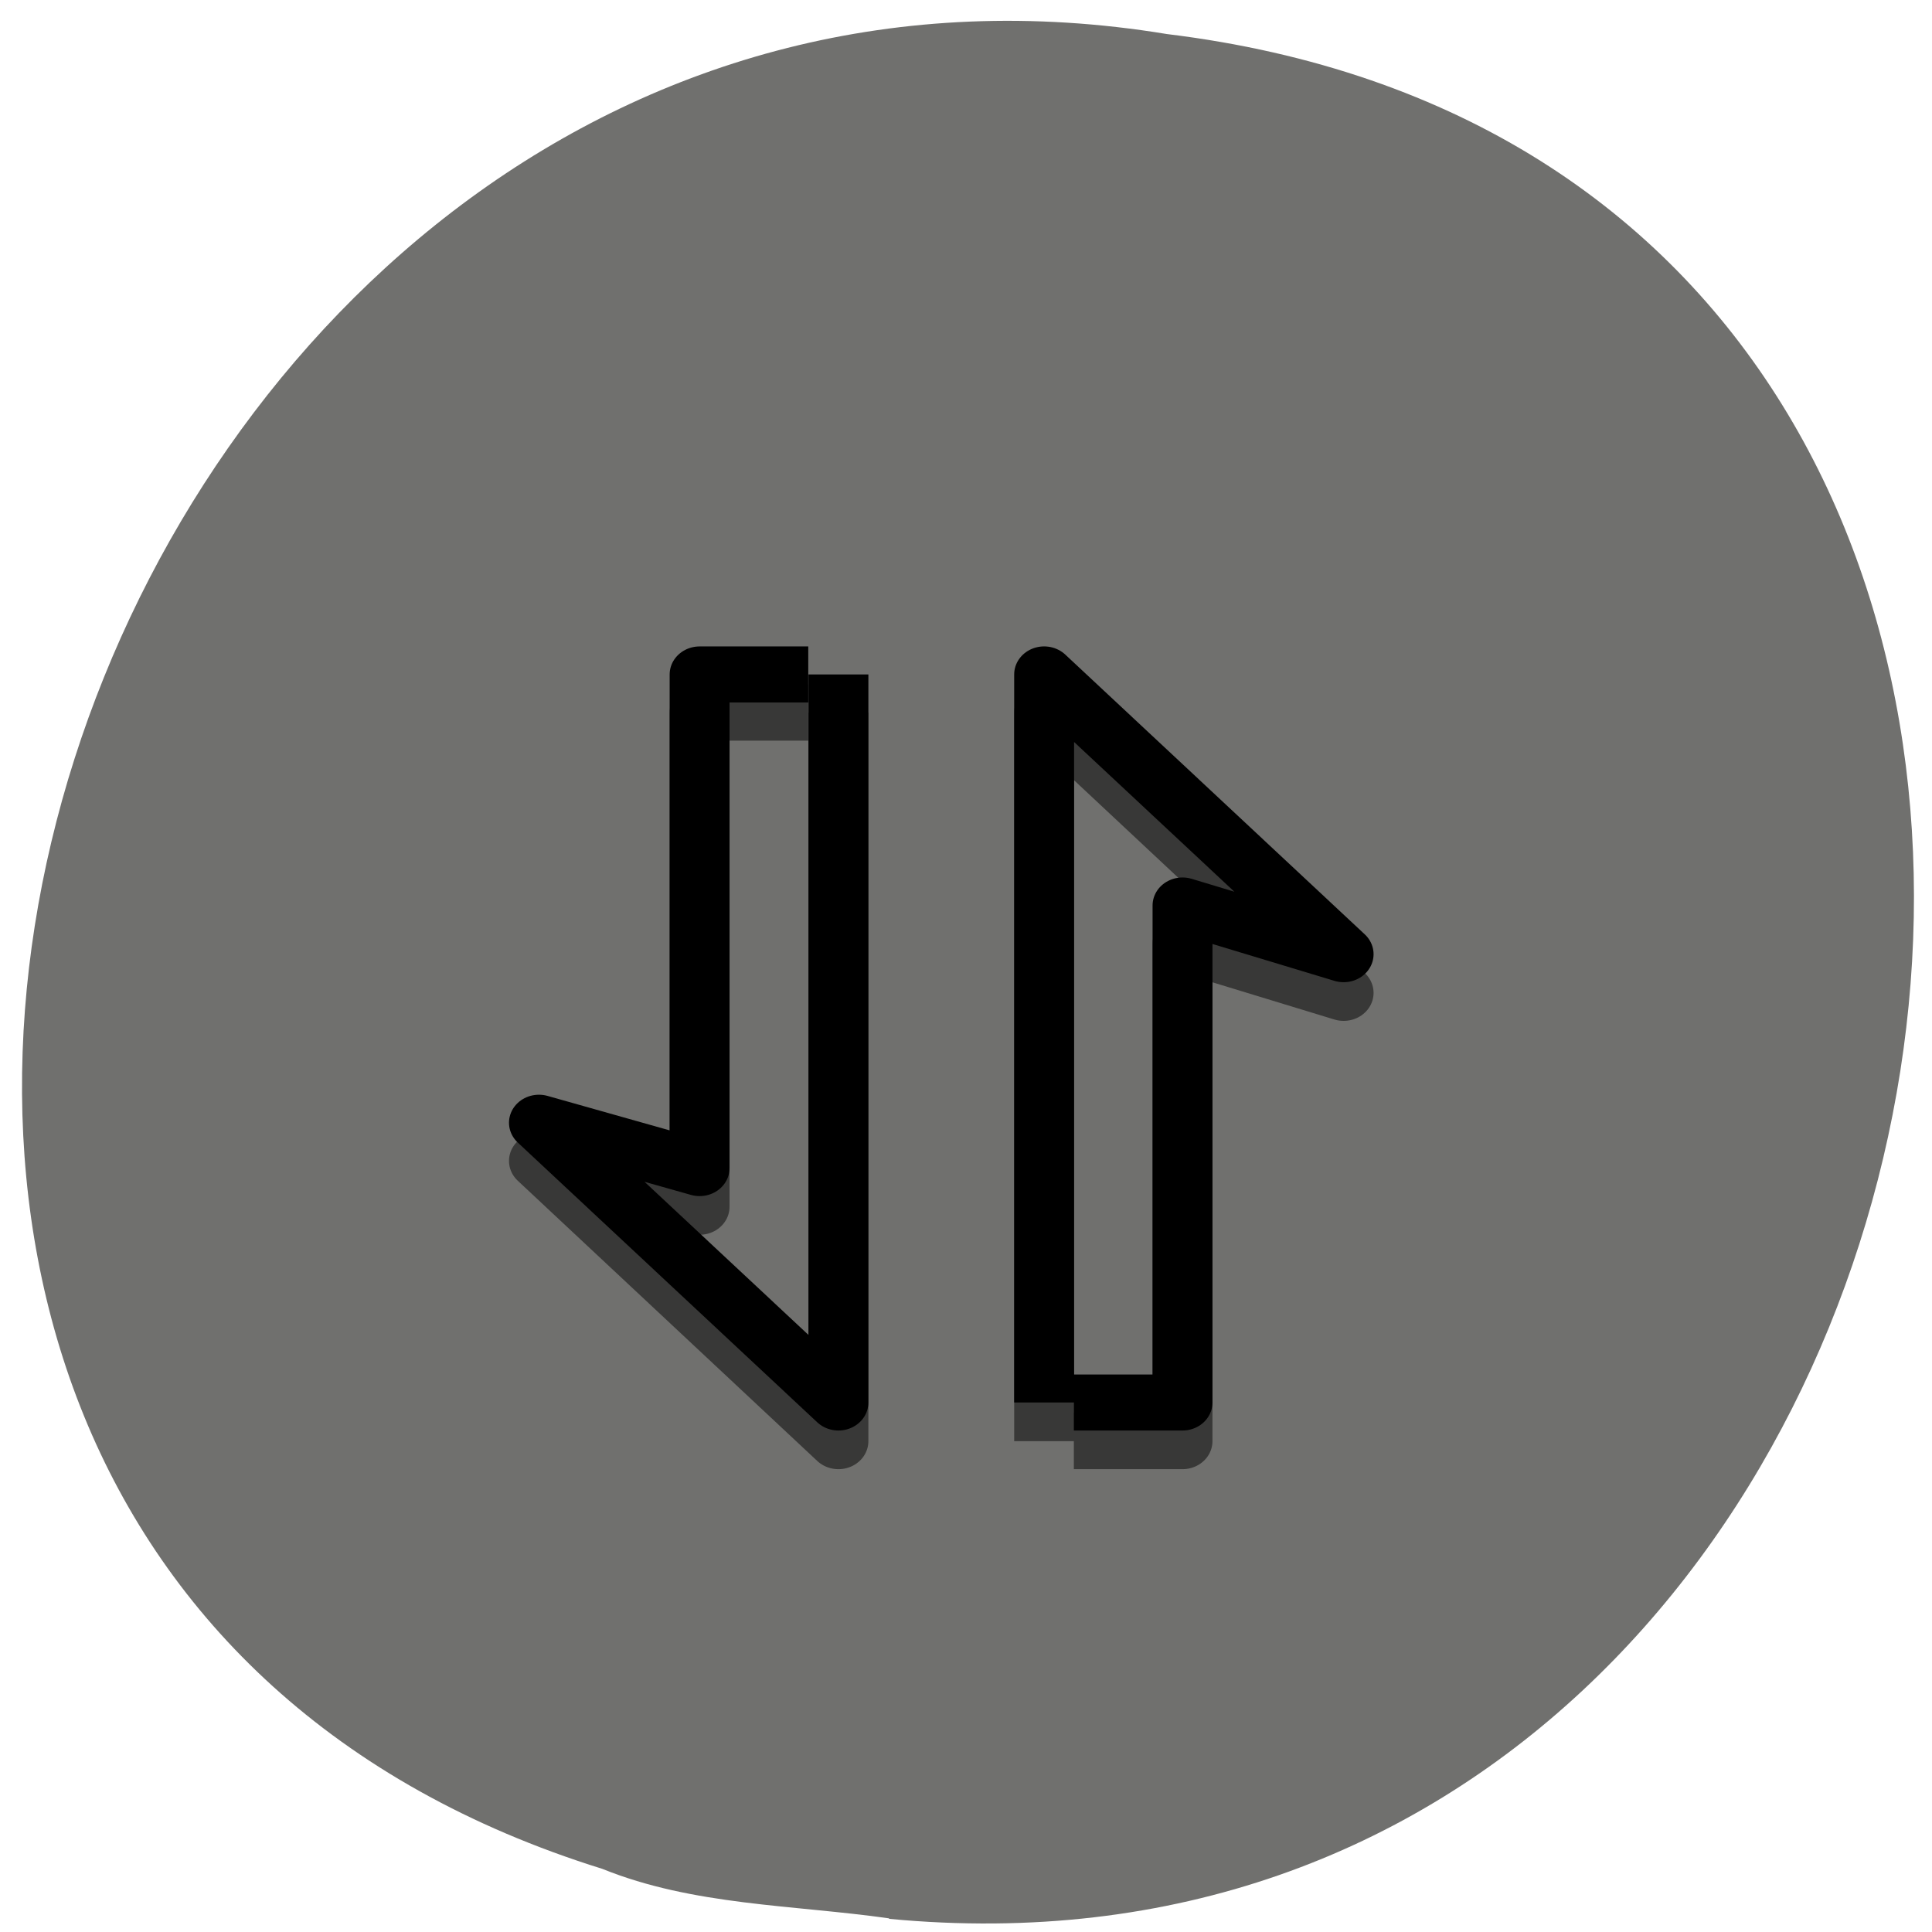 <svg xmlns="http://www.w3.org/2000/svg" viewBox="0 0 16 16"><path d="m 7.363 15.891 c 9.504 0.906 12.06 -14.418 2.301 -15.609 c -8.973 -1.477 -13.594 12.418 -4.676 15.195 c 0.754 0.305 1.578 0.297 2.375 0.41" fill="#70706e"/><g fill="none" stroke="#000" stroke-linejoin="round" stroke-width="16" transform="matrix(0.031 0 0 0.029 3.346 -17.801)"><path d="m 107.99 817.33 h -29.03 v 141.11 l -42.92 -13.09 l 80.01 80.03 v -208.05" stroke-opacity="0.502"/><path d="m 178.94 1014.34 h 29.03 v -141.93 l 43.04 13.906 l -80.01 -79.893 v 207.91"/><path d="m 107.99 806.43 h -29.03 v 140.97 l -42.92 -12.952 l 80.01 79.893 v -207.91"/><path d="m 178.94 1025.38 h 29.03 v -142.06 l 43.04 14.04 l -80.01 -80.03 v 208.05" stroke-opacity="0.502"/></g></svg>